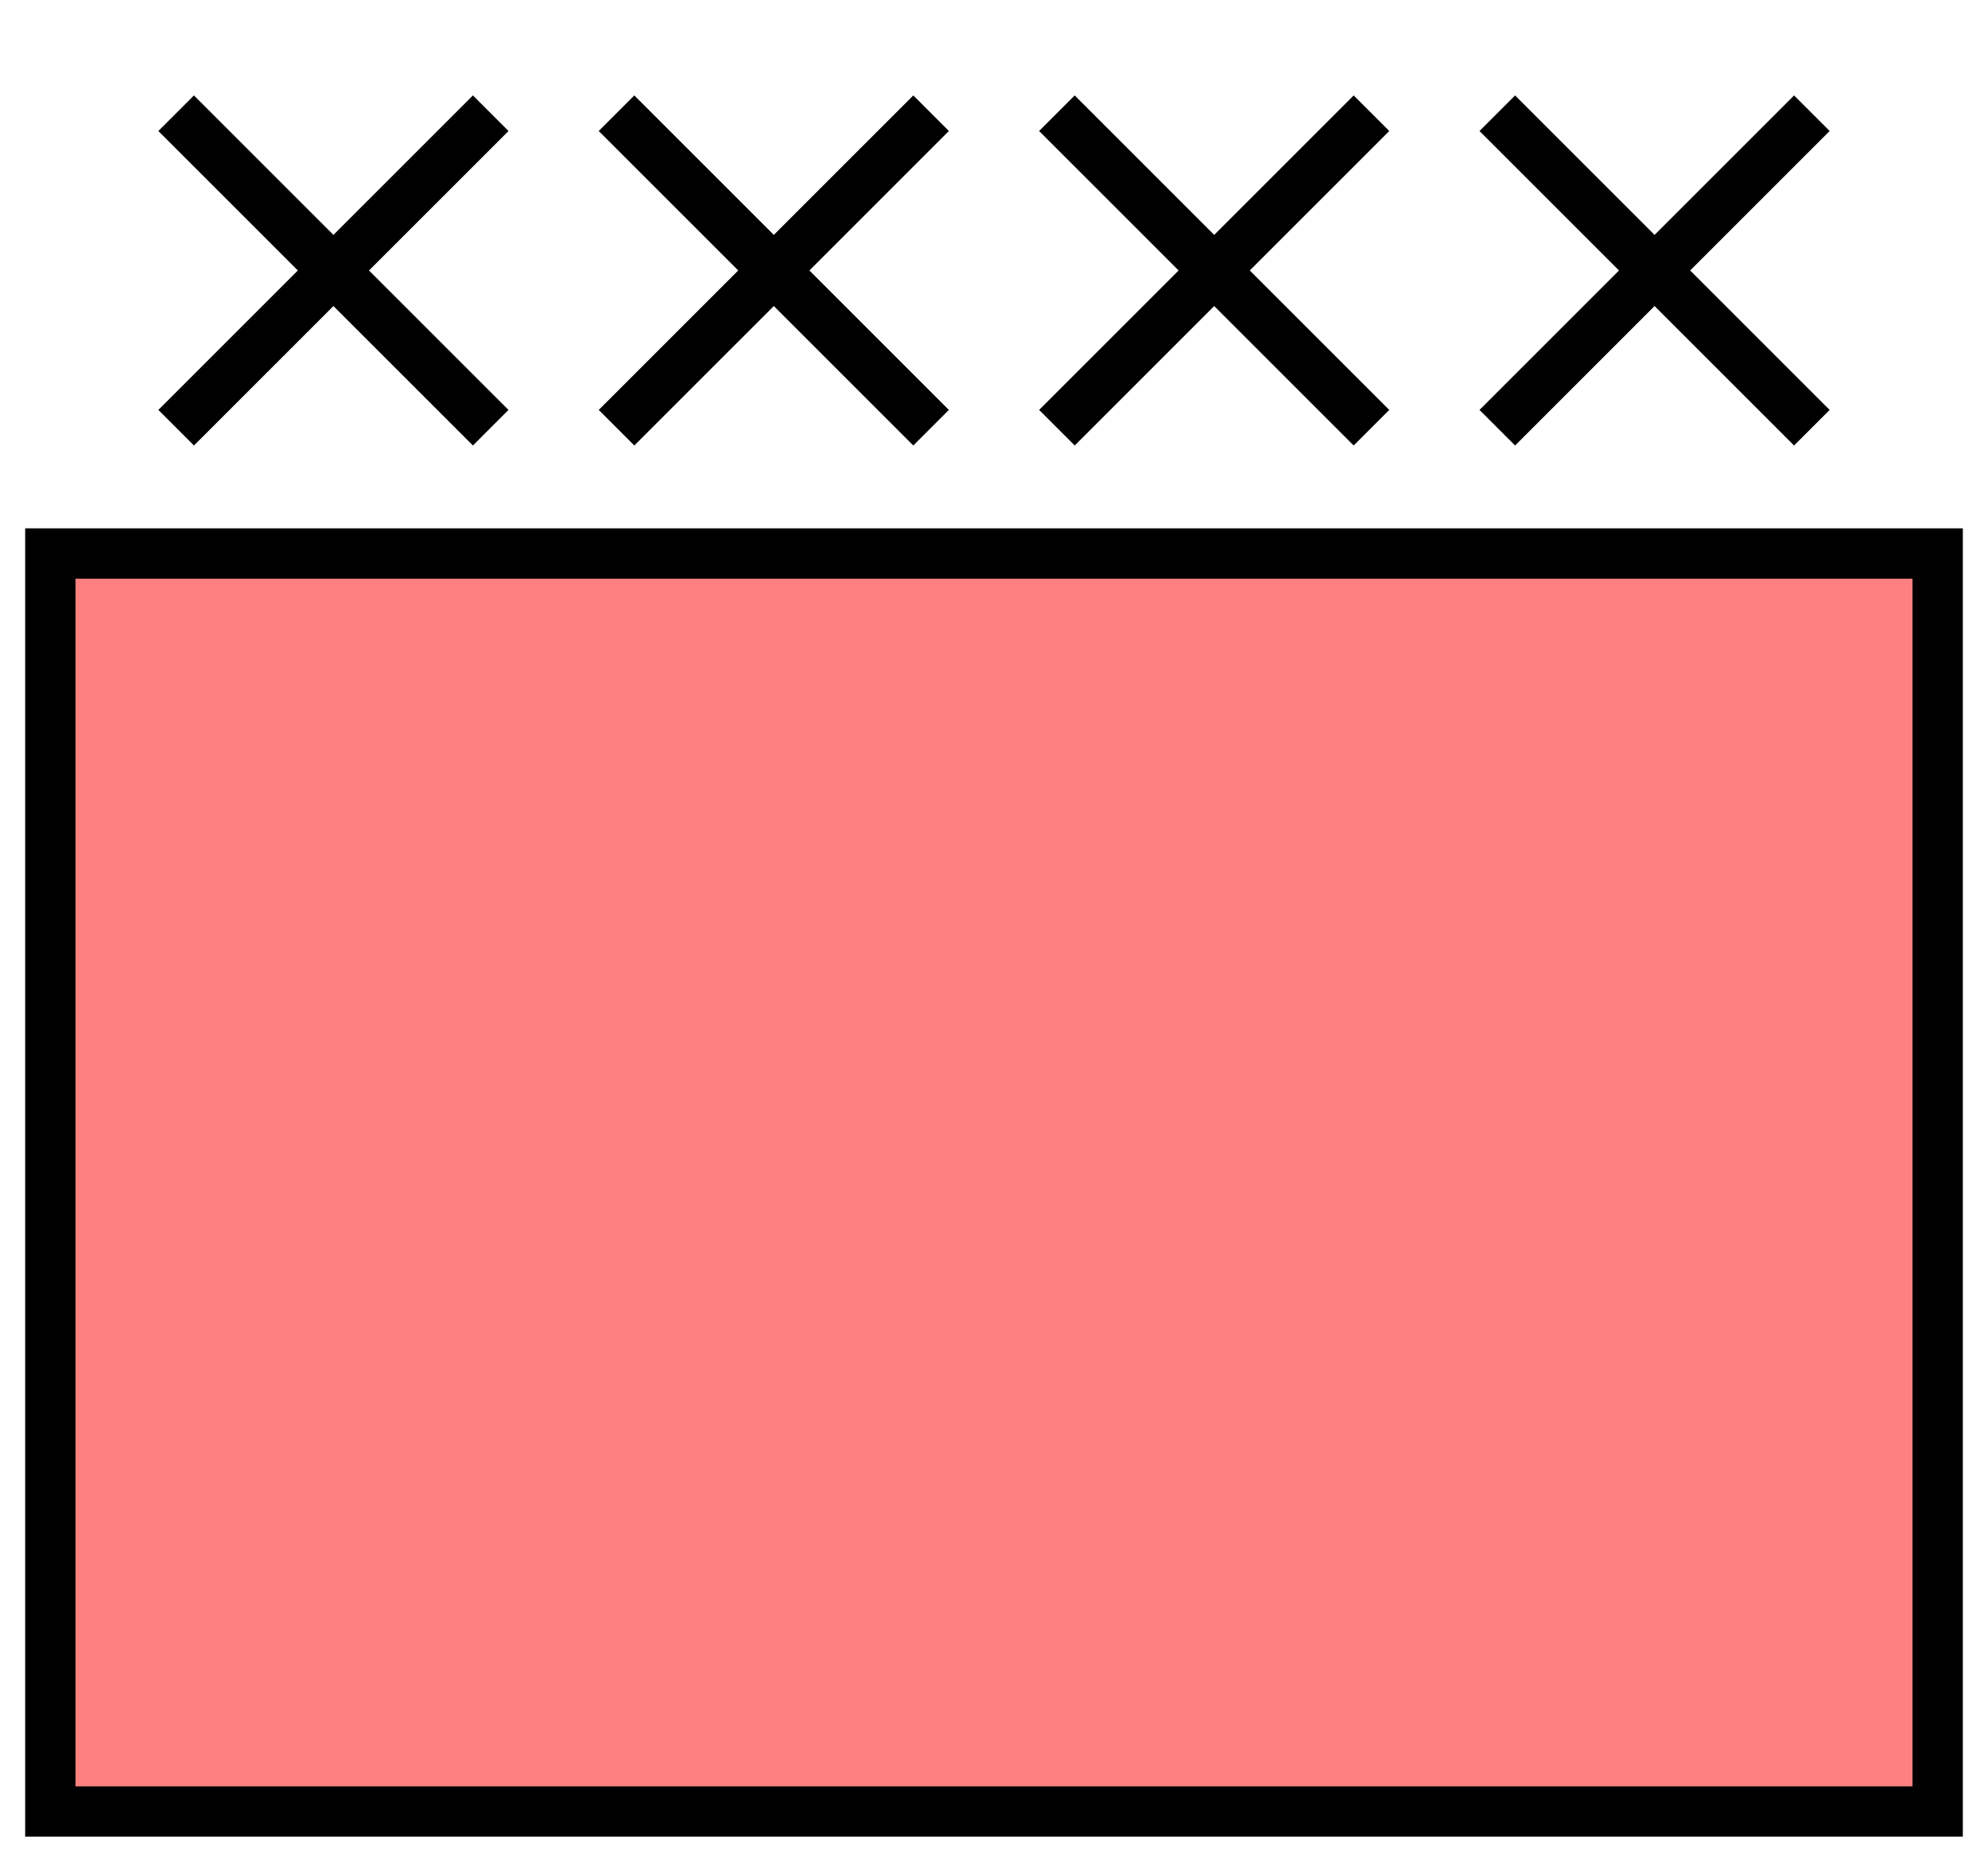 <svg xmlns:xlink="http://www.w3.org/1999/xlink" xmlns="http://www.w3.org/2000/svg" version="1.2" baseProfile="tiny" width="63.2" height="59.2" viewBox="21 6 158 148"><path d="M25,50 l150,0 0,100 -150,0 z" stroke-width="4px" stroke="#000000" fill="#FF8080" fill-opacity="1"></path><g transform="translate(0,0)" stroke-width="4px" stroke="#000000" fill="none"><path d="M35,40 l25,-25 m0,25 l-25,-25   M70,40 l25,-25 m0,25 l-25,-25   M105,40 l25,-25 m0,25 l-25,-25    M140,40 l25,-25 m0,25 l-25,-25" stroke="#000000" fill="none" stroke-width="4px"></path></g></svg>